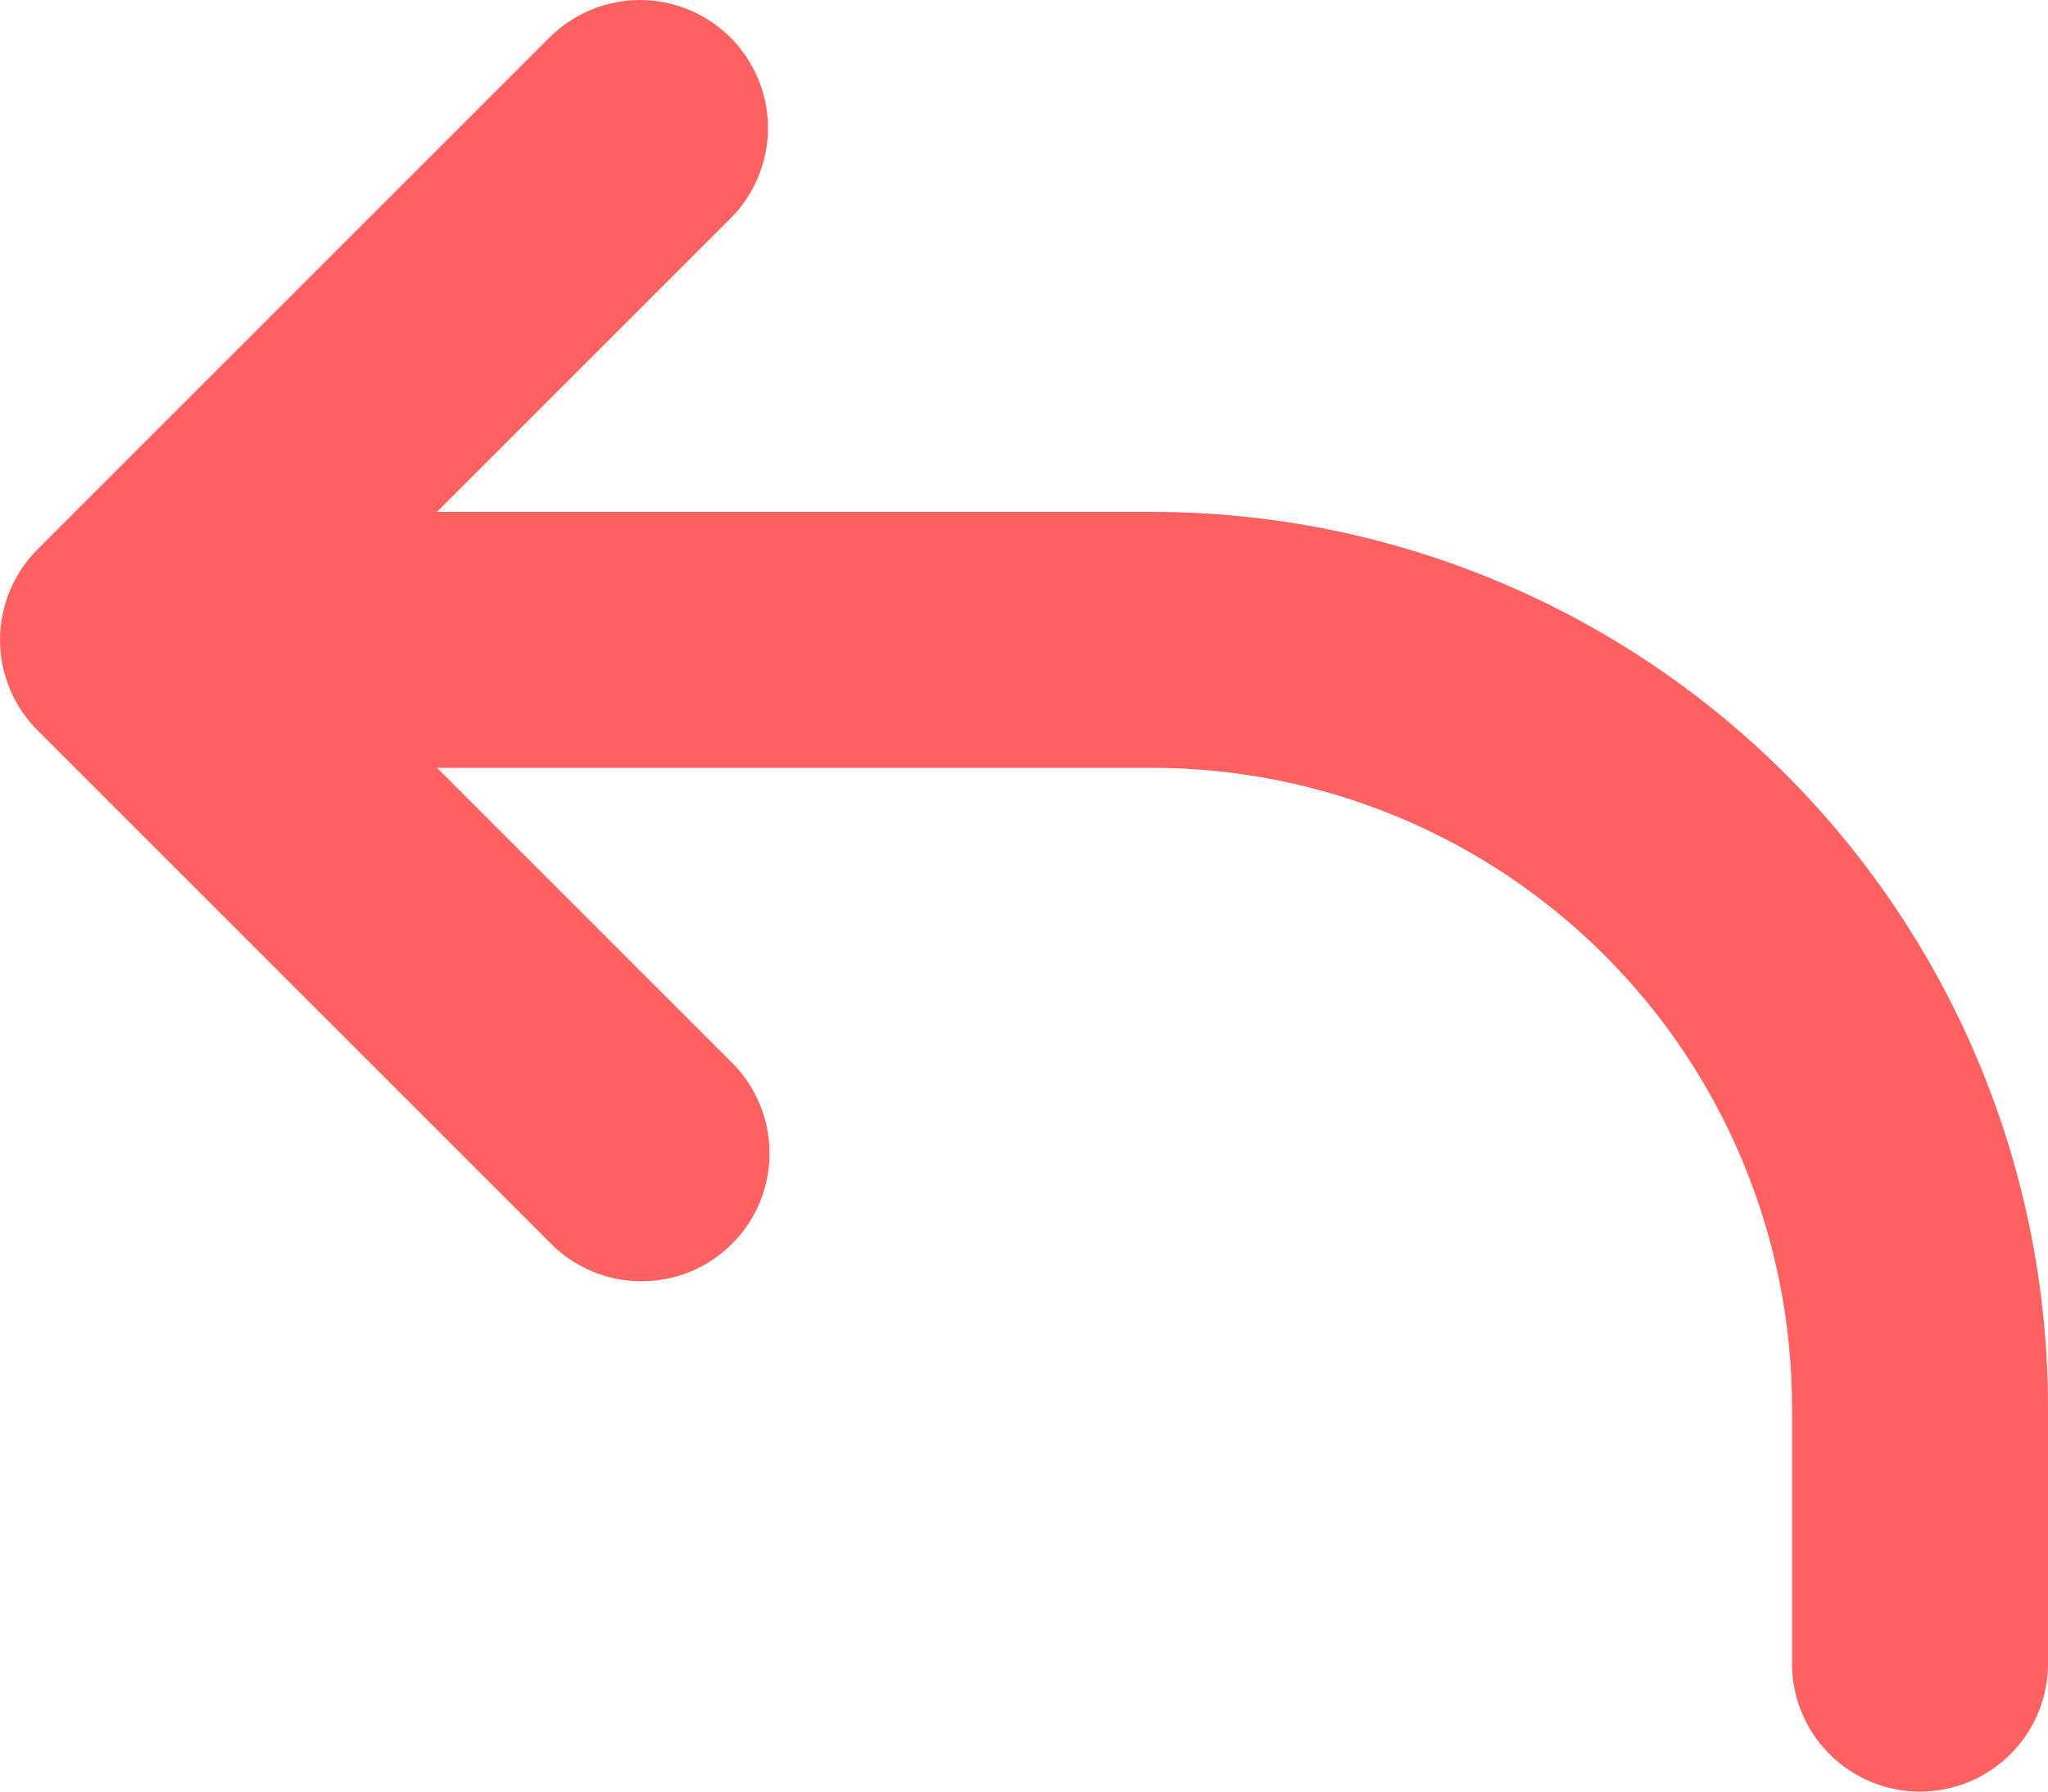 <svg width="16" height="14" viewBox="0 0 16 14" fill="none" xmlns="http://www.w3.org/2000/svg">
<path fill-rule="evenodd" clip-rule="evenodd" d="M5.707 0.293C5.894 0.481 6 0.735 6 1C6 1.265 5.894 1.52 5.707 1.707L3.414 4H9C10.857 4 12.637 4.738 13.95 6.05C15.262 7.363 16 9.144 16 11V13C16 13.265 15.895 13.52 15.707 13.707C15.52 13.895 15.265 14 15 14C14.735 14 14.48 13.895 14.293 13.707C14.105 13.52 14 13.265 14 13V11C14 9.674 13.473 8.402 12.536 7.465C11.598 6.527 10.326 6 9 6H3.414L5.707 8.293C5.803 8.385 5.879 8.496 5.931 8.618C5.984 8.74 6.011 8.871 6.012 9.004C6.013 9.136 5.988 9.268 5.938 9.391C5.888 9.514 5.813 9.626 5.719 9.719C5.626 9.813 5.514 9.888 5.391 9.938C5.268 9.988 5.136 10.013 5.004 10.012C4.871 10.011 4.74 9.984 4.618 9.931C4.496 9.879 4.385 9.803 4.293 9.707L0.293 5.707C0.106 5.519 0 5.265 0 5C0 4.735 0.106 4.481 0.293 4.293L4.293 0.293C4.481 0.106 4.735 0 5 0C5.265 0 5.519 0.106 5.707 0.293Z" fill="#FF0000" fill-opacity="0.62"/>
</svg>
